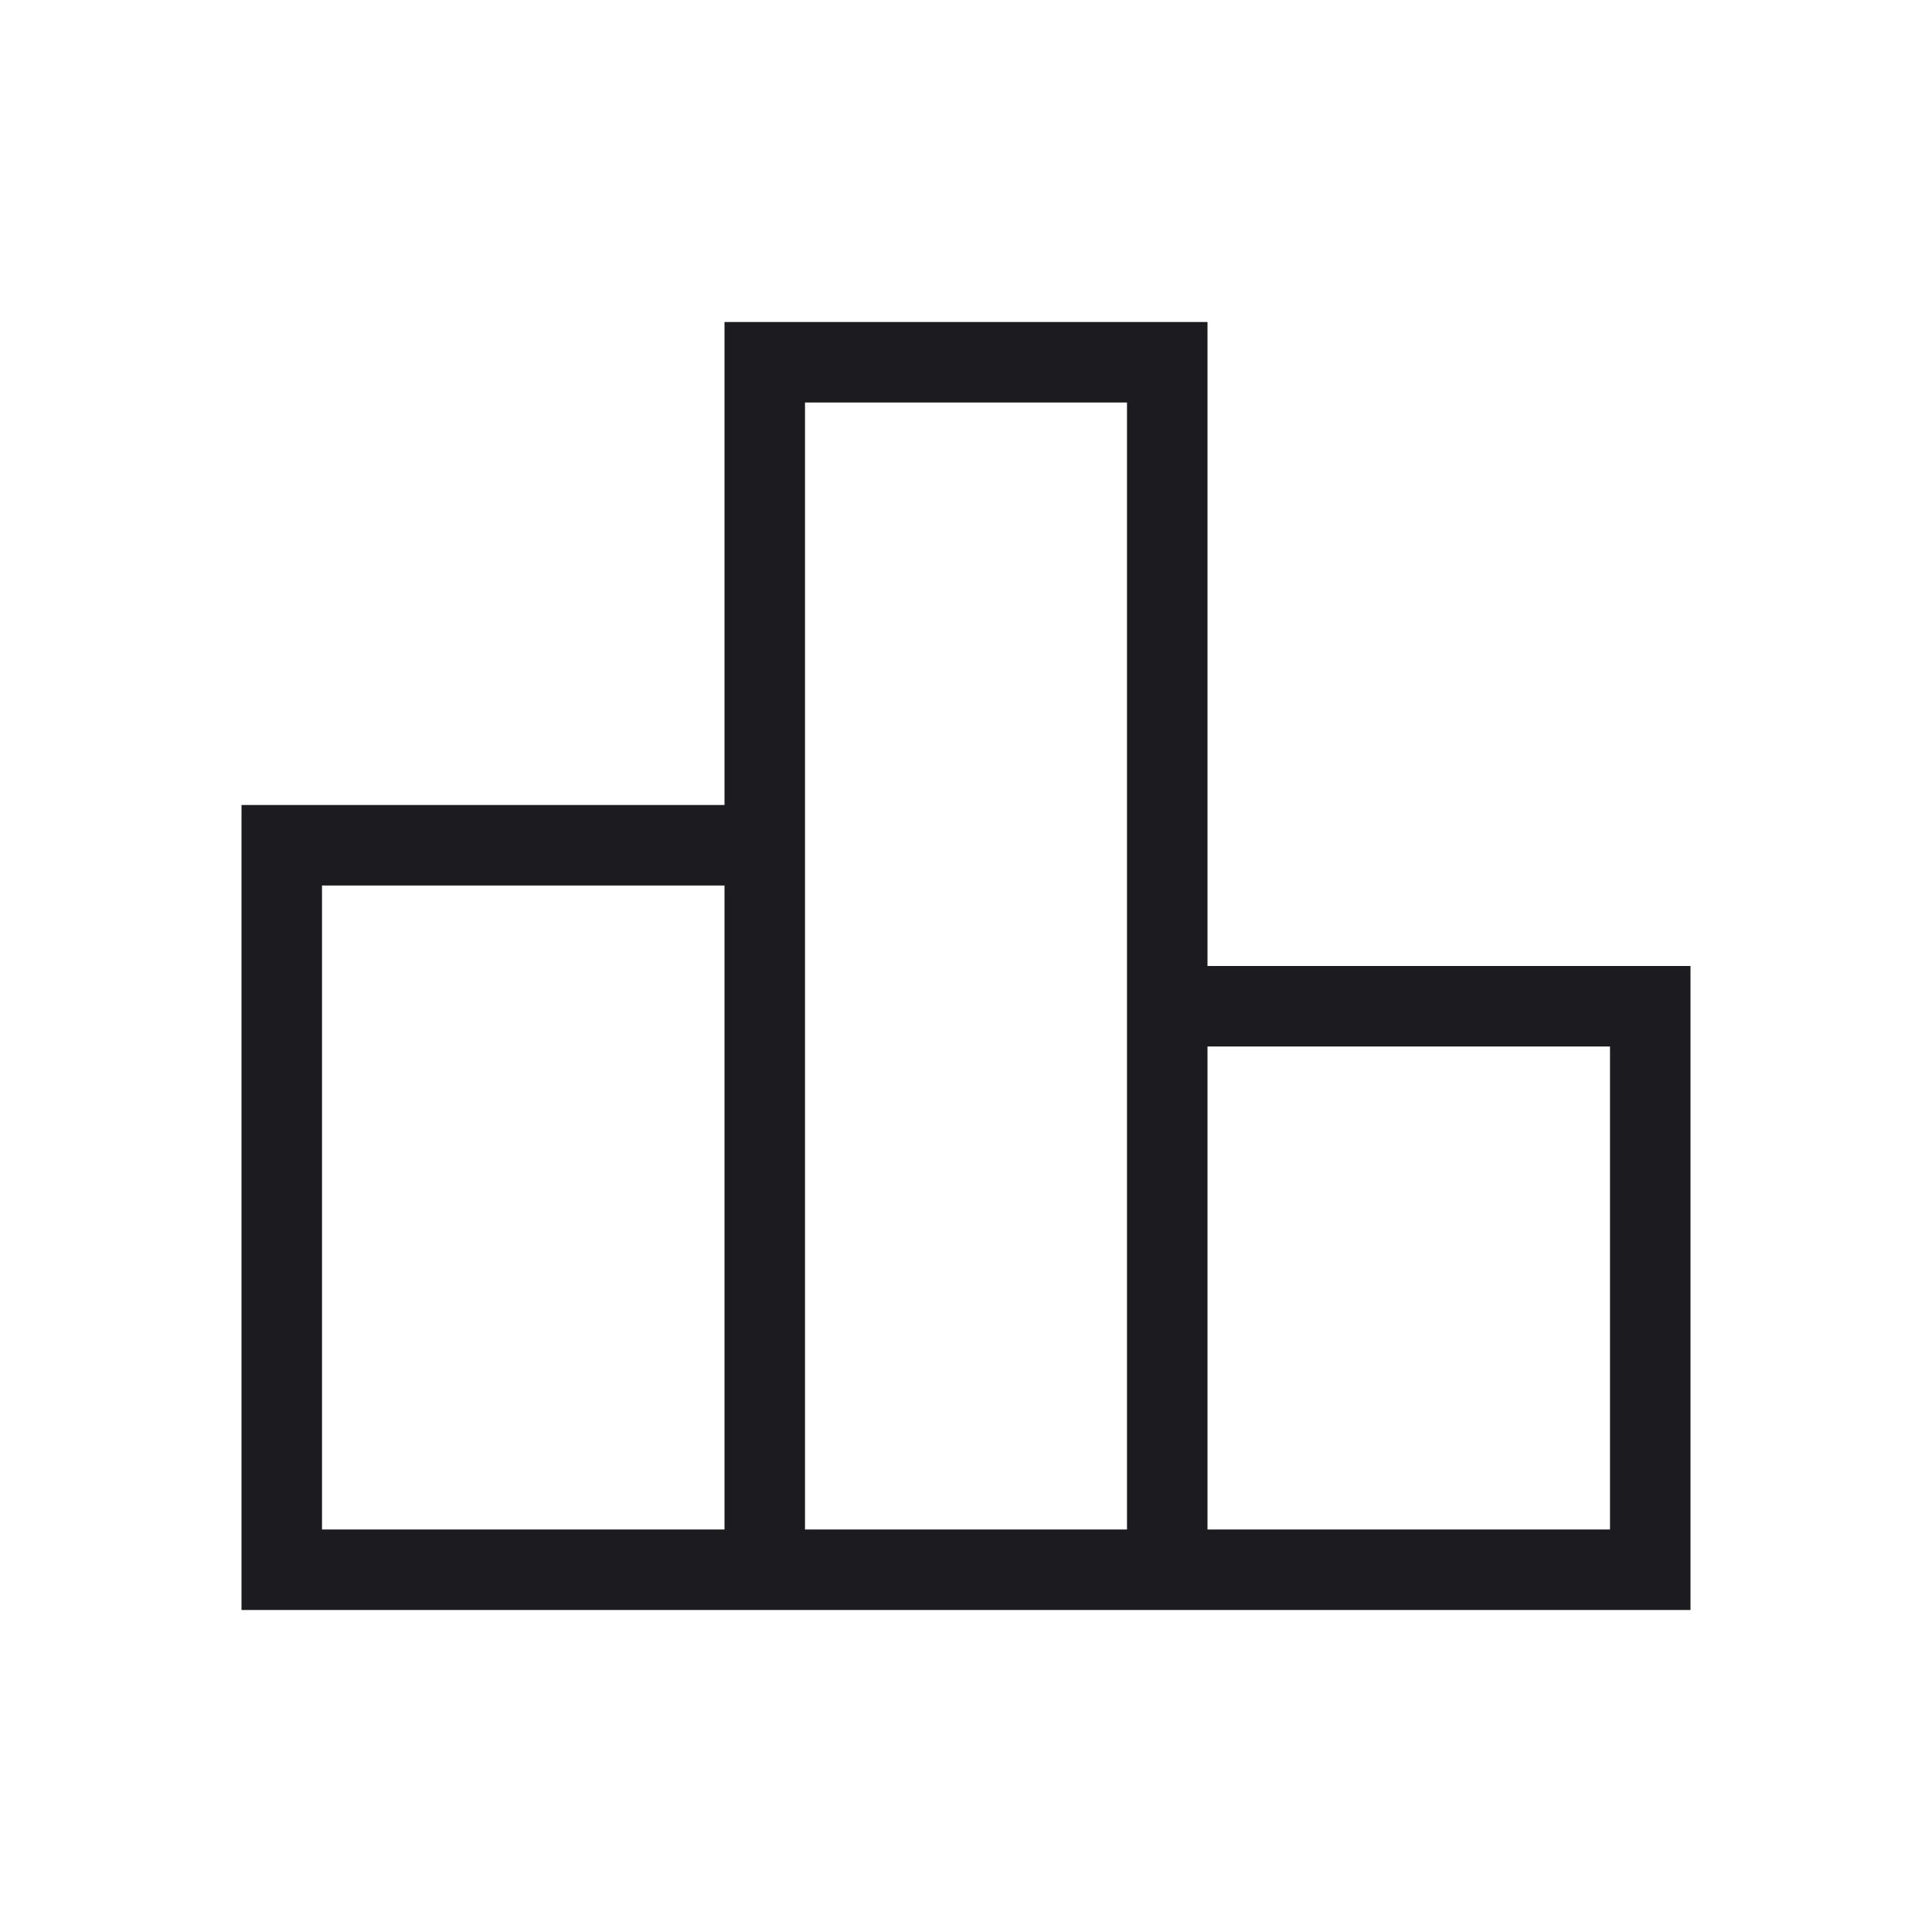 <svg width="24" height="24" viewBox="0 0 24 24" fill="none" xmlns="http://www.w3.org/2000/svg">
<mask id="mask0_365_1839" style="mask-type:alpha" maskUnits="userSpaceOnUse" x="0" y="0" width="24" height="24">
<rect width="24" height="24" fill="#D9D9D9"/>
</mask>
<g mask="url(#mask0_365_1839)">
<path d="M4 19H9V11H4V19ZM10 19H14V5H10V19ZM15 19H20V13H15V19ZM3 20V10H9V4H15V12H21V20H3Z" fill="#1C1B1F"/>
</g>
</svg>
